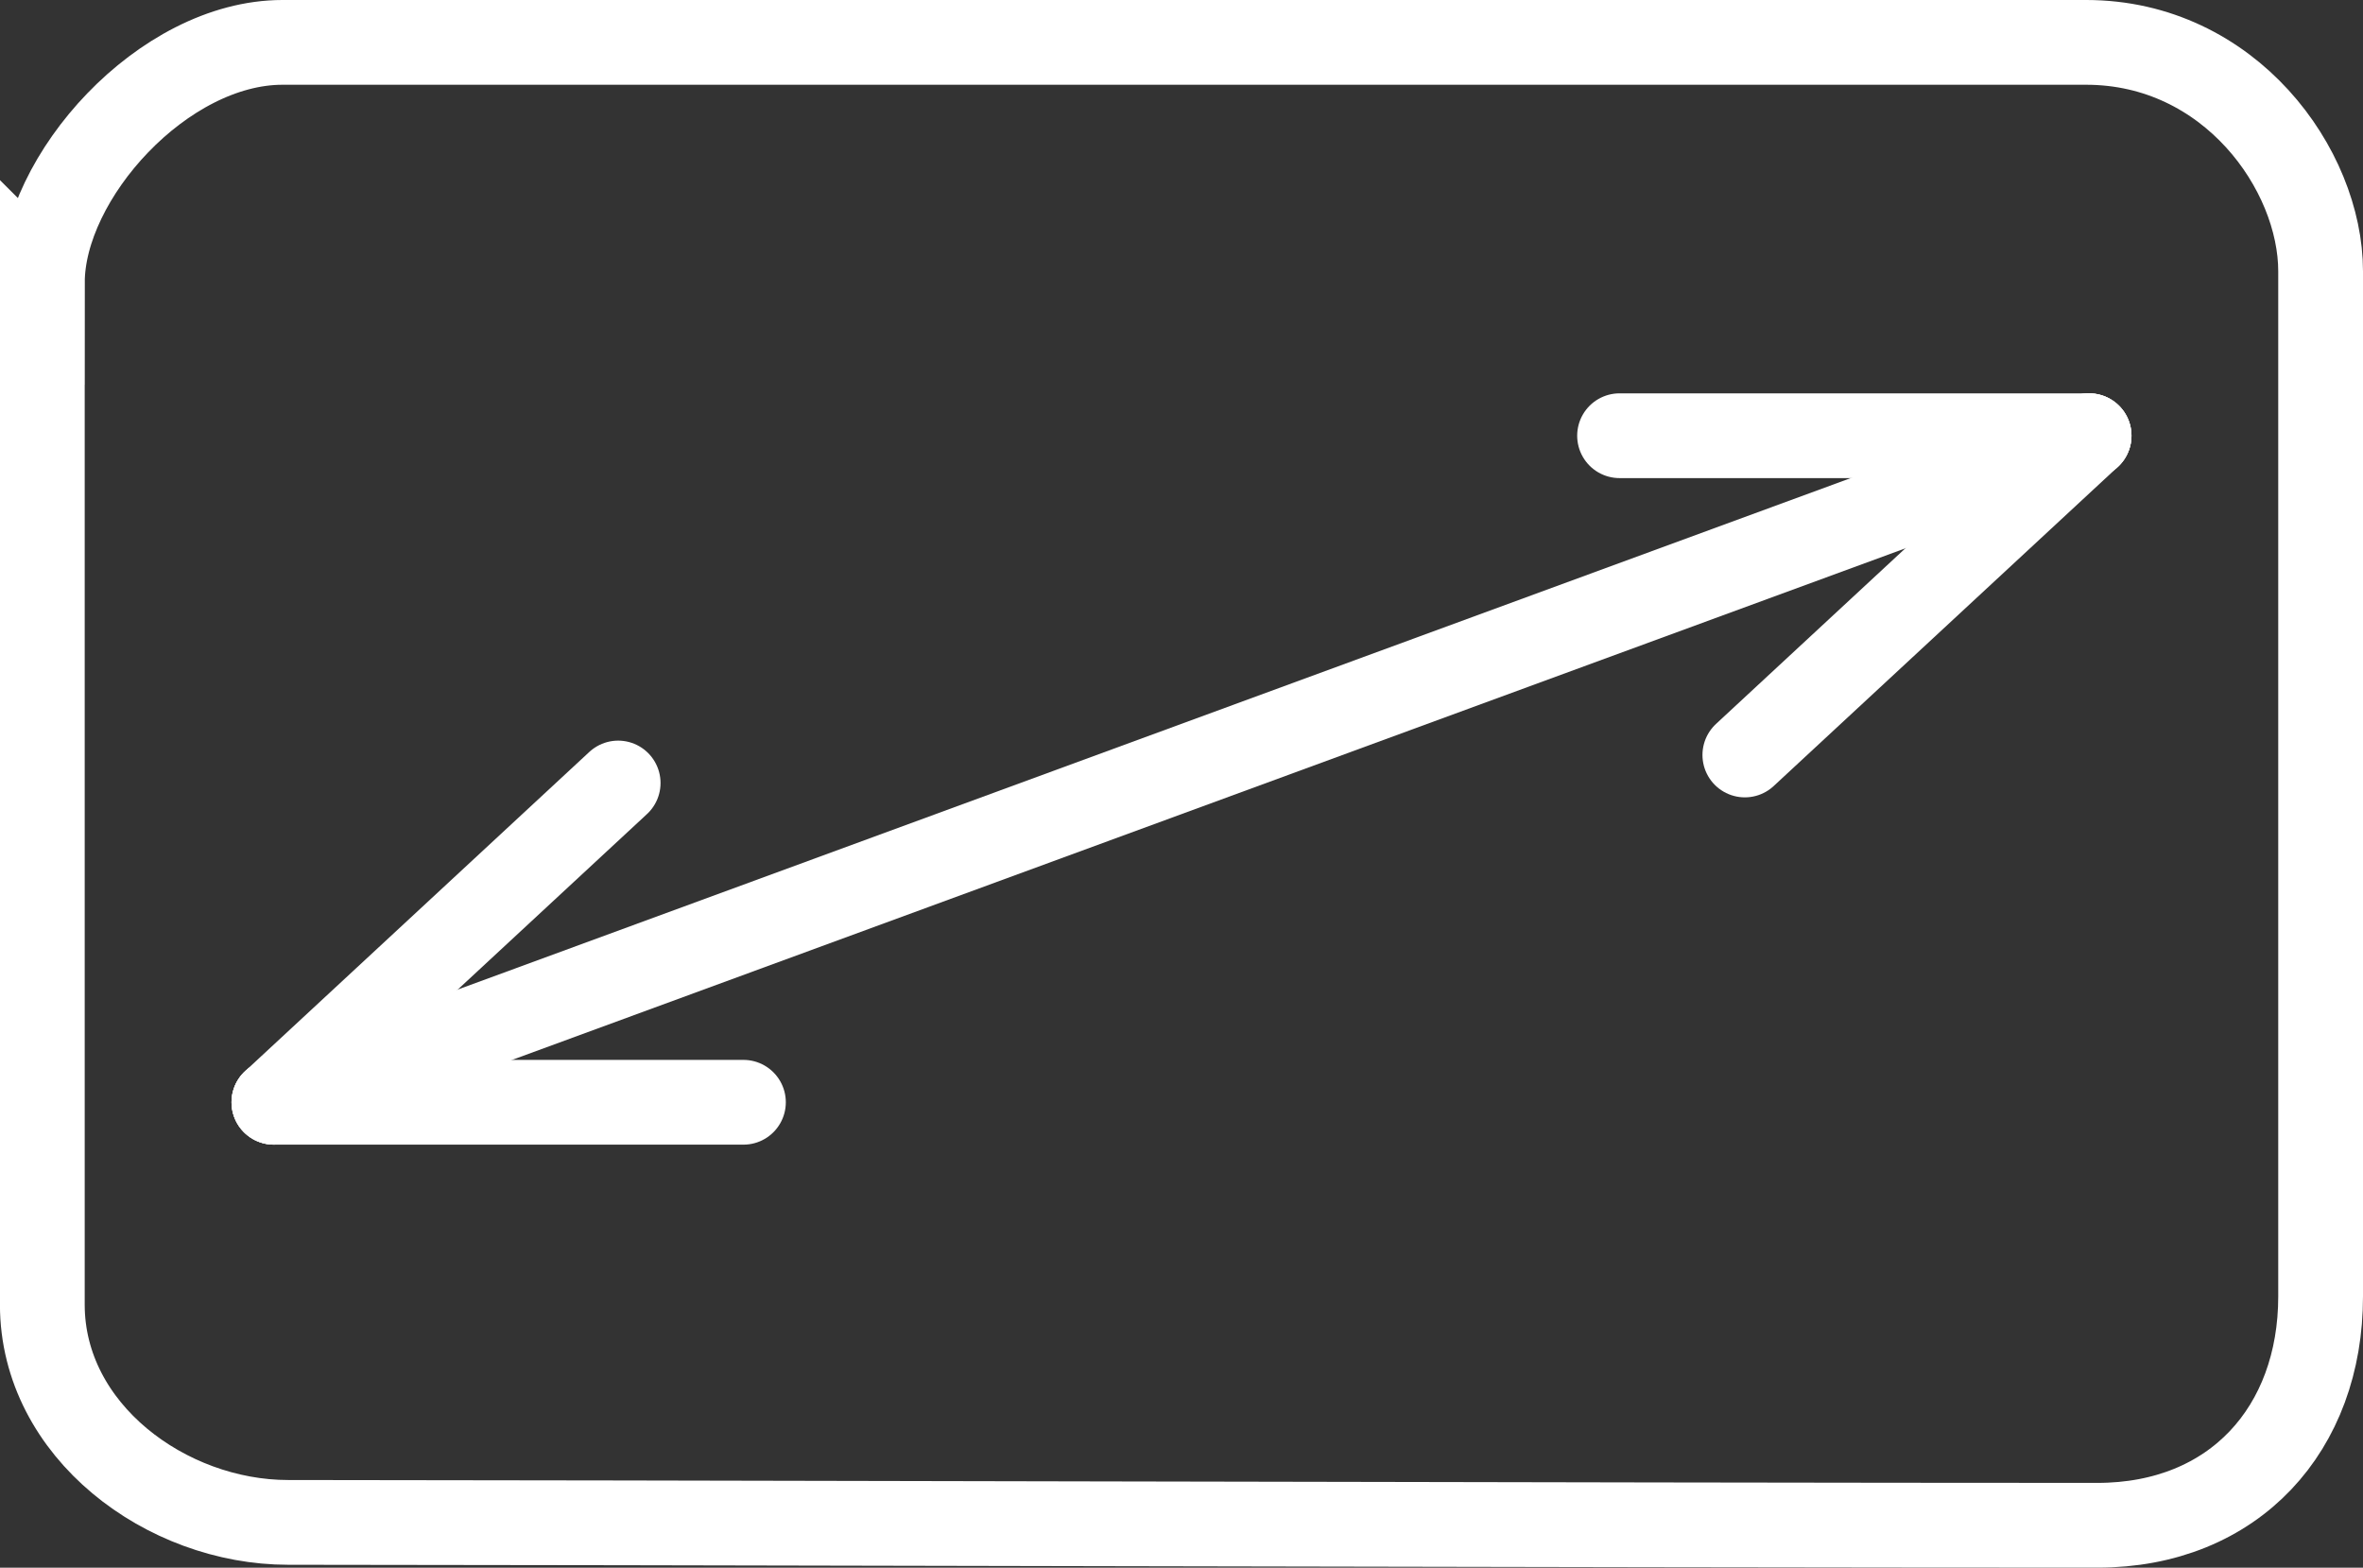 <svg version="1.1" xmlns="http://www.w3.org/2000/svg" xmlns:xlink="http://www.w3.org/1999/xlink" width="41.816" height="27.743" viewBox="0,0,41.816,27.743"><rect x="0" y="0" width="41.816" height="27.743" fill="#333333" stroke="none"/><g transform="translate(-129.092,-286.128)"><g fill="none" stroke="#ffffff" stroke-width="1.5" stroke-miterlimit="10"><path d="M129.842,291.127c0,-1.868 2.14,-4.249 4.249,-4.249c4.721,0 23.479,0 31.917,0c2.544,0 4.15,2.253 4.15,4.051c0,2.26 0,14.154 0,18.141c0,2.339 -1.523,4.051 -3.953,4.051c-8.312,0 -27.229,-0.051 -32.016,-0.051c-2.151,0 -4.348,-1.619 -4.348,-3.854c0,0 0,-15.787 0,-18.09z" stroke-linecap="butt"/><path d="M166.061,293.839l-32.122,11.795" stroke-linecap="round"/><path d="M157.752,293.839h8.309" stroke-linecap="round"/><path d="M166.061,293.839l-6.092,5.65" stroke-linecap="round"/><path d="M133.939,305.635h8.309" stroke-linecap="round"/><path d="M140.031,299.985l-6.092,5.65" stroke-linecap="round"/></g></g></svg><!--rotationCenter:20.90808500000003:13.87163499999997-->
